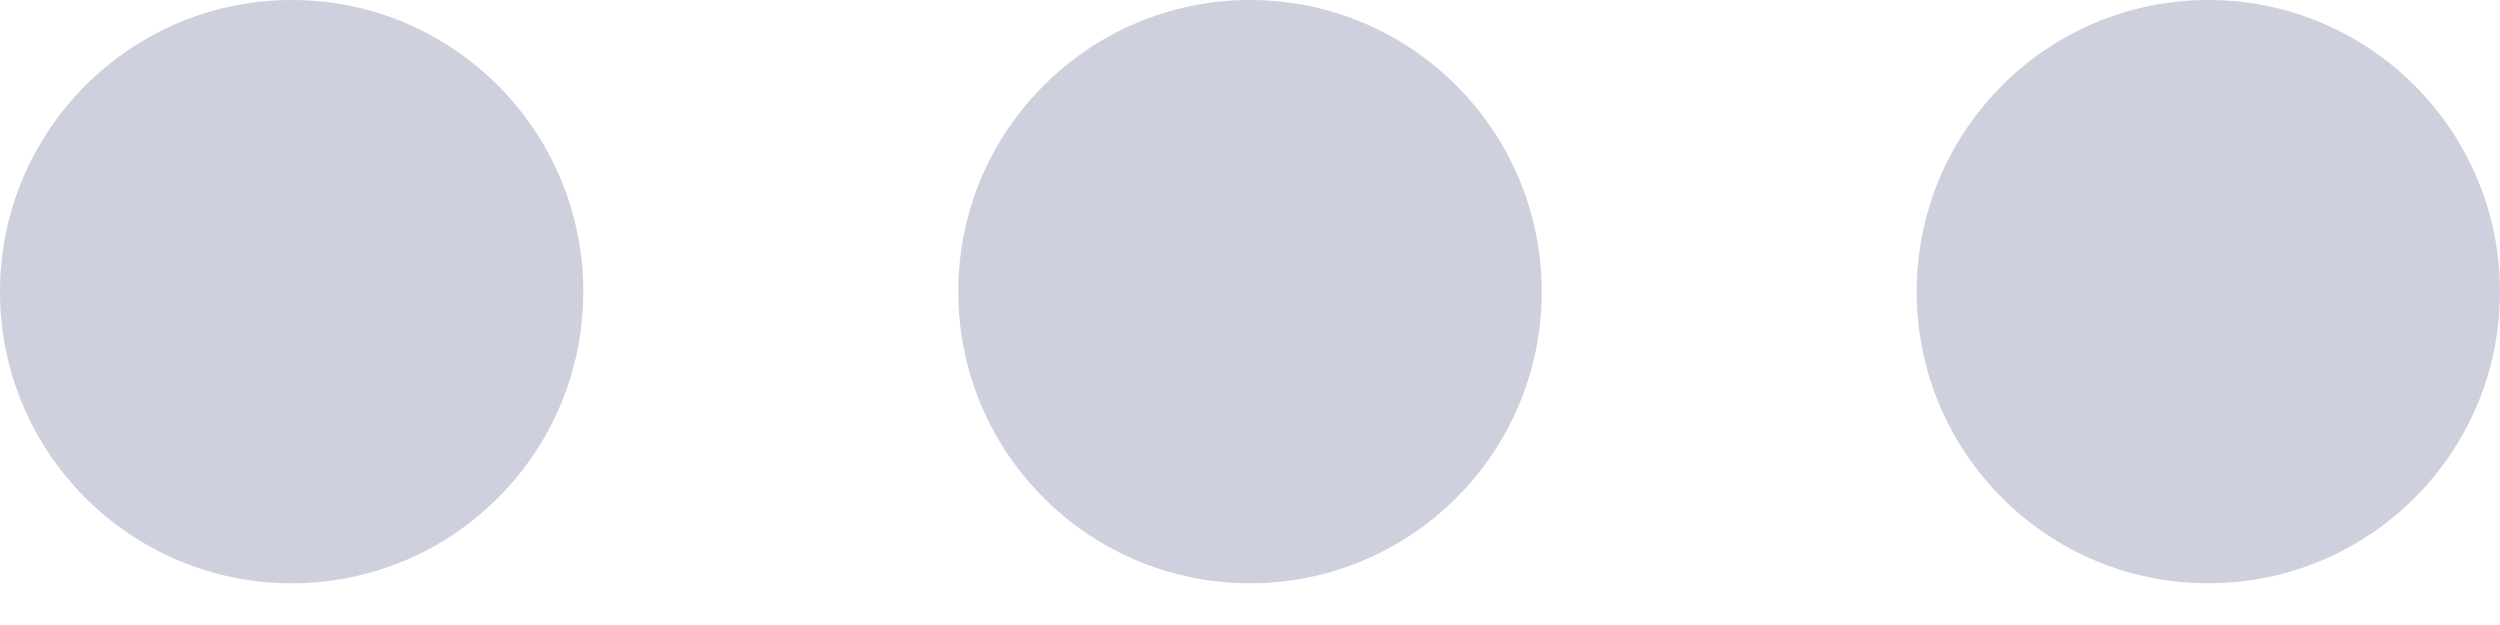 <svg width="16" height="4" viewBox="0 0 16 4" fill="none" xmlns="http://www.w3.org/2000/svg">
<path d="M1.867 3.733C0.836 3.733 -3.57628e-06 2.898 -3.57628e-06 1.867C-3.57628e-06 0.836 0.836 0 1.867 0C2.898 0 3.733 0.836 3.733 1.867C3.733 2.898 2.898 3.733 1.867 3.733Z" fill="#CED0DE"/>
<path d="M8 3.733C6.969 3.733 6.133 2.898 6.133 1.867C6.133 0.836 6.969 0 8 0C9.031 0 9.867 0.836 9.867 1.867C9.867 2.898 9.031 3.733 8 3.733Z" fill="#CED0DE"/>
<path d="M14.133 3.733C13.102 3.733 12.267 2.898 12.267 1.867C12.267 0.836 13.102 0 14.133 0C15.164 0 16 0.836 16 1.867C16 2.898 15.164 3.733 14.133 3.733Z" fill="#CED0DE"/>
</svg>
